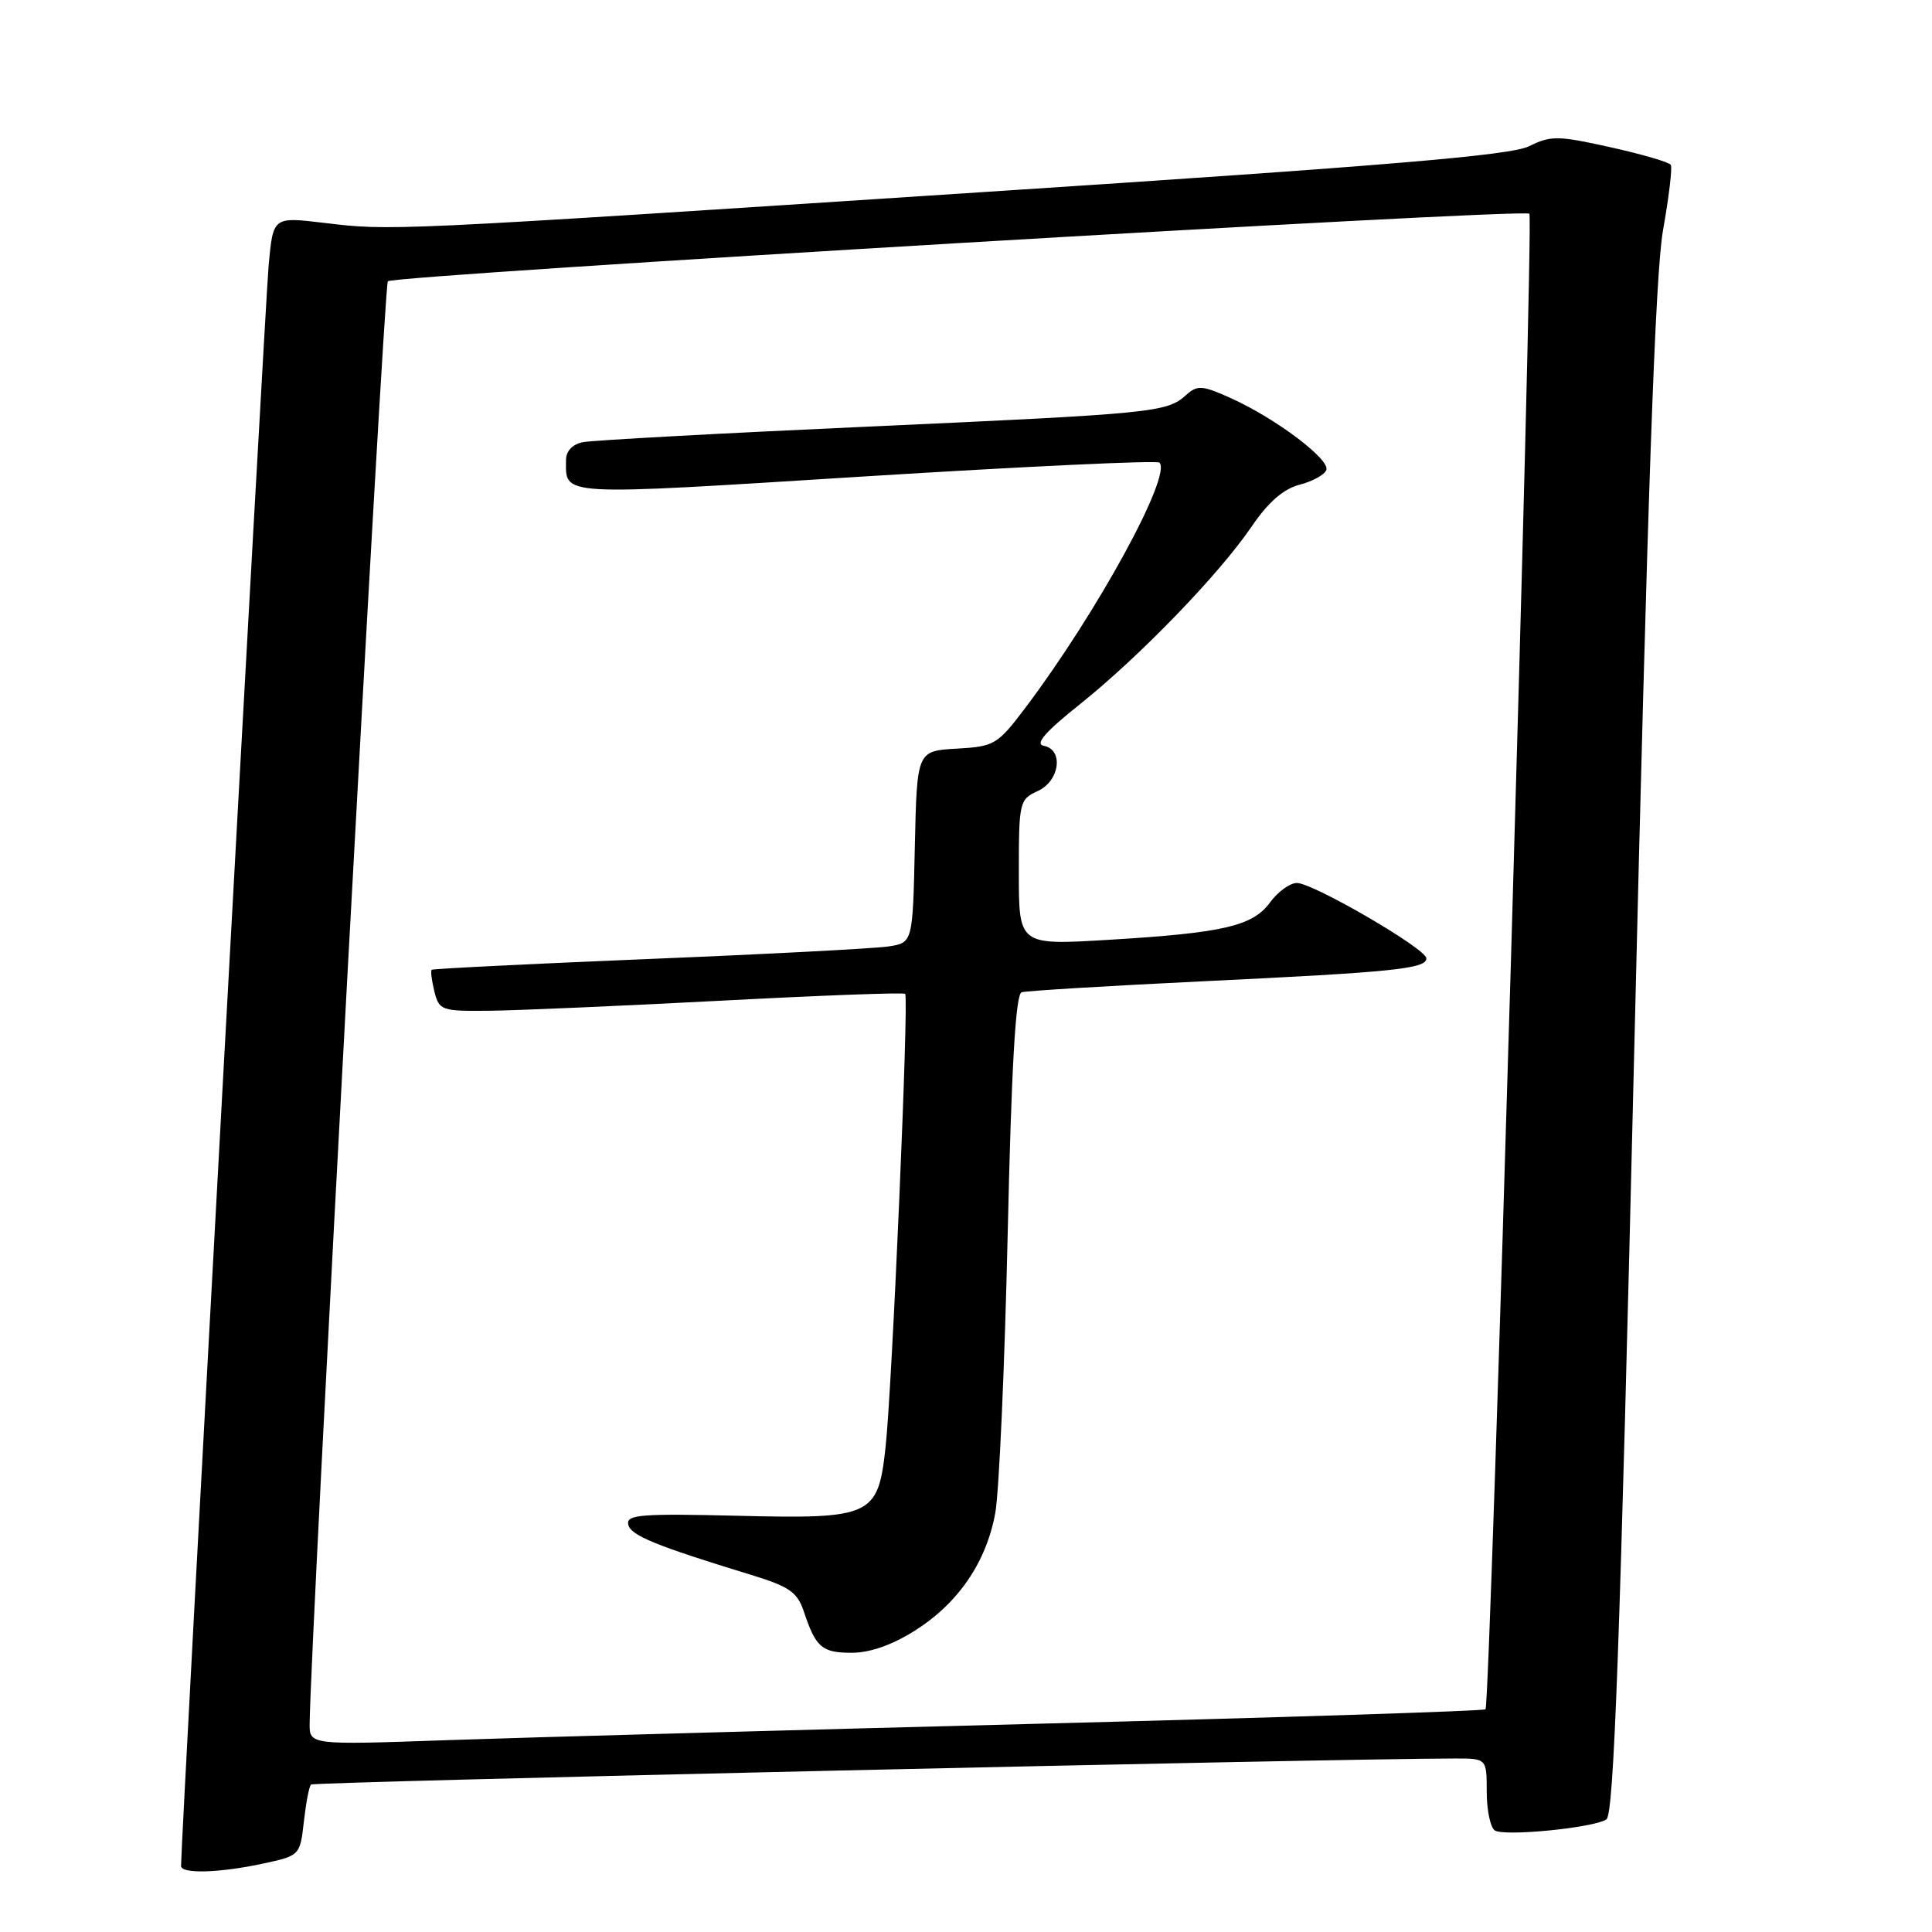 <?xml version="1.0" encoding="UTF-8" standalone="no"?>
<!DOCTYPE svg PUBLIC "-//W3C//DTD SVG 1.1//EN" "http://www.w3.org/Graphics/SVG/1.1/DTD/svg11.dtd" >
<svg xmlns="http://www.w3.org/2000/svg" xmlns:xlink="http://www.w3.org/1999/xlink" version="1.1" viewBox="0 0 256 256">
 <g >
 <path fill="currentColor"
d=" M 34.83 246.94 C 39.72 245.89 39.76 245.86 40.26 241.39 C 40.54 238.92 40.96 236.70 41.21 236.46 C 41.56 236.10 176.57 233.03 192.75 233.01 C 197.00 233.00 197.00 233.00 197.00 237.44 C 197.00 239.88 197.49 242.18 198.08 242.55 C 199.39 243.36 211.05 242.21 212.85 241.09 C 213.85 240.47 214.65 218.41 216.54 139.40 C 218.29 66.01 219.33 36.32 220.36 30.50 C 221.14 26.10 221.61 22.21 221.39 21.85 C 221.18 21.49 217.58 20.44 213.39 19.51 C 206.44 17.96 205.49 17.95 202.63 19.37 C 200.20 20.59 183.98 21.95 130.00 25.47 C 50.96 30.64 51.82 30.60 42.84 29.52 C 36.19 28.73 36.19 28.73 35.60 35.11 C 35.13 40.16 23.96 244.36 23.99 247.25 C 24.00 248.32 29.08 248.18 34.83 246.94 Z  M 41.03 228.36 C 41.15 217.04 50.87 37.80 51.39 37.27 C 52.22 36.45 201.92 27.58 202.65 28.32 C 203.25 28.91 197.47 225.86 196.84 226.49 C 196.62 226.72 169.68 227.58 136.97 228.42 C 104.26 229.26 69.29 230.23 59.25 230.58 C 41.00 231.22 41.00 231.22 41.03 228.36 Z  M 121.25 216.05 C 126.99 212.42 130.68 207.01 131.88 200.48 C 132.38 197.74 133.12 181.18 133.52 163.67 C 134.02 141.41 134.57 131.74 135.37 131.48 C 135.99 131.29 146.85 130.63 159.50 130.02 C 184.73 128.81 189.00 128.37 189.00 126.98 C 189.00 125.73 173.99 117.00 171.85 117.00 C 170.93 117.00 169.33 118.15 168.30 119.56 C 166.00 122.72 162.11 123.62 146.75 124.54 C 135.00 125.24 135.00 125.24 135.00 115.60 C 135.00 106.28 135.08 105.92 137.50 104.82 C 140.42 103.49 140.98 99.33 138.30 98.82 C 137.10 98.59 138.50 96.98 143.05 93.35 C 150.96 87.04 161.52 76.12 165.85 69.77 C 168.05 66.53 170.06 64.78 172.22 64.22 C 173.95 63.78 175.54 62.89 175.75 62.26 C 176.22 60.85 169.04 55.45 163.17 52.79 C 159.30 51.04 158.66 51.00 157.17 52.34 C 154.61 54.65 152.97 54.81 115.00 56.53 C 95.47 57.41 78.49 58.34 77.25 58.59 C 75.86 58.86 75.00 59.77 75.00 60.94 C 75.00 65.78 73.54 65.70 114.55 63.13 C 135.73 61.81 153.32 60.98 153.63 61.30 C 155.31 62.98 145.40 81.12 135.93 93.70 C 132.17 98.68 131.80 98.91 126.76 99.20 C 121.50 99.50 121.50 99.50 121.22 112.21 C 120.94 124.92 120.94 124.92 117.72 125.41 C 115.95 125.68 101.68 126.43 86.00 127.07 C 70.32 127.72 57.37 128.36 57.20 128.50 C 57.04 128.65 57.20 129.94 57.56 131.38 C 58.19 133.89 58.50 134.00 64.86 133.93 C 68.51 133.89 82.30 133.29 95.50 132.60 C 108.70 131.90 119.70 131.49 119.94 131.69 C 120.45 132.10 118.21 184.01 117.33 191.88 C 116.33 200.89 115.49 201.28 97.87 200.85 C 85.01 200.54 82.99 200.69 83.24 201.98 C 83.51 203.44 86.84 204.80 99.50 208.67 C 104.57 210.22 105.65 210.96 106.50 213.50 C 108.10 218.31 108.90 219.00 112.86 219.00 C 115.29 219.00 118.24 217.96 121.25 216.05 Z "/>
</g>
</svg>
